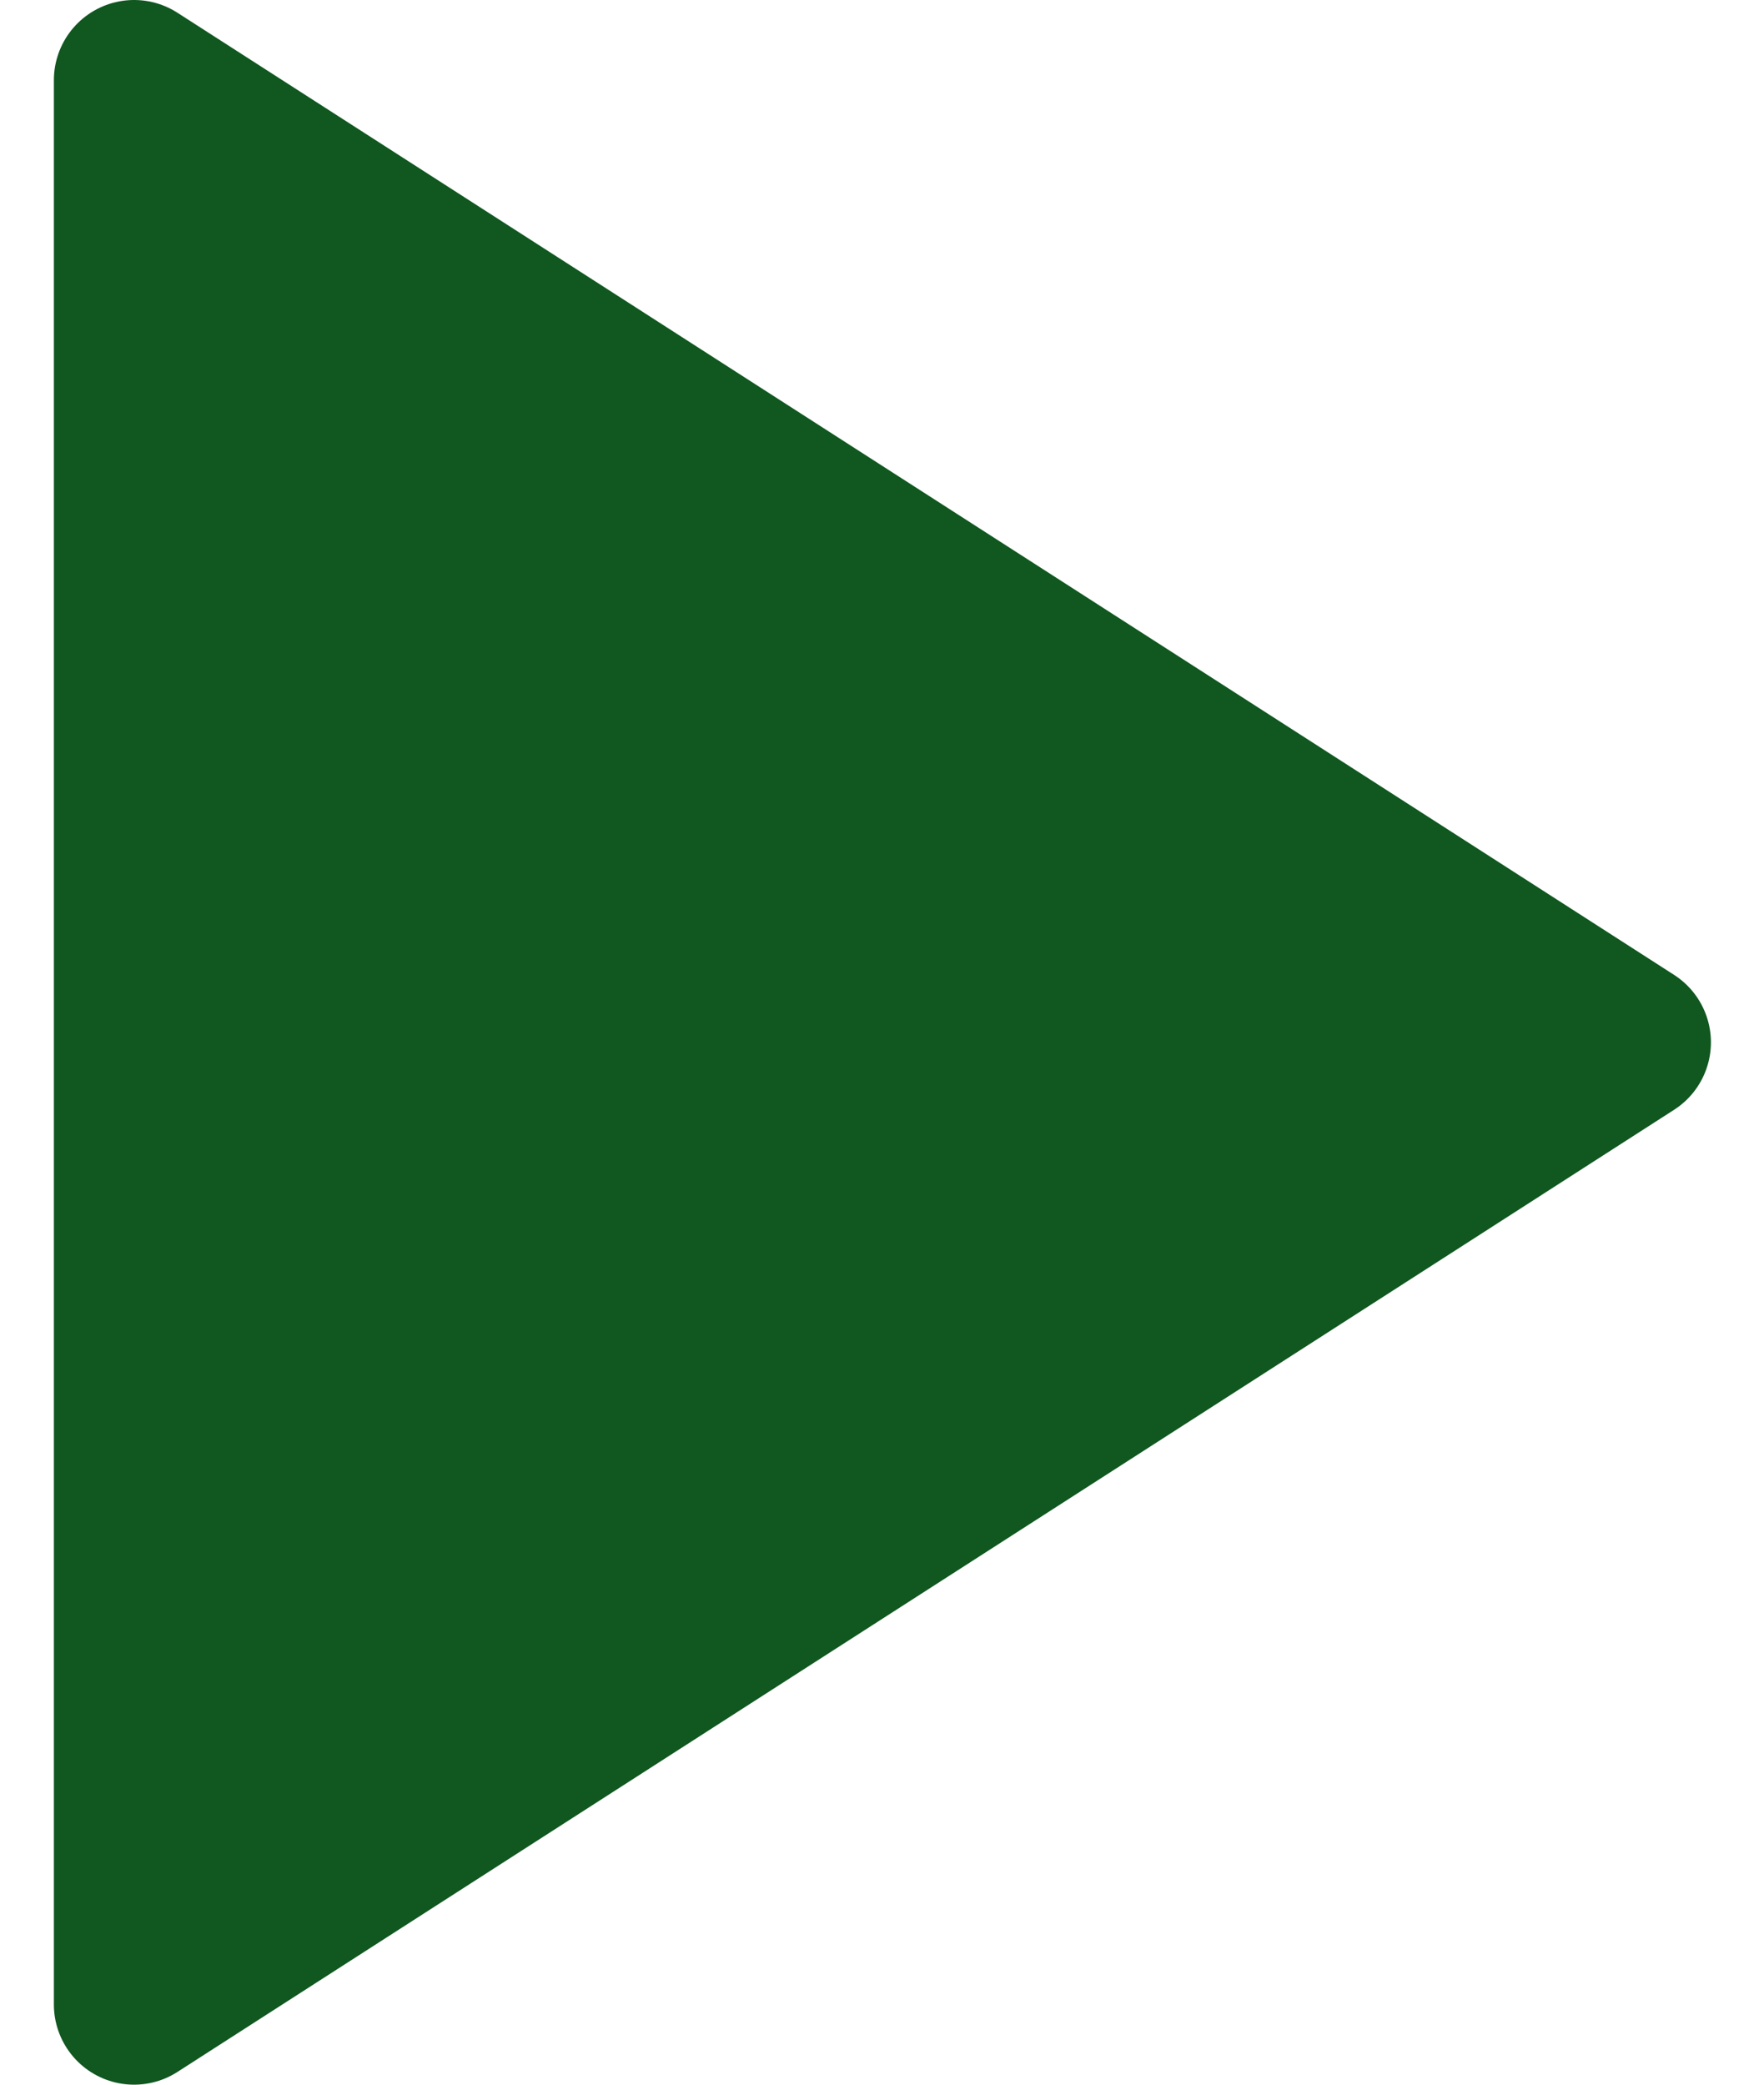 <svg width="22" height="26" viewBox="0 0 22 26" fill="none" xmlns="http://www.w3.org/2000/svg">
<path d="M1.672 1L20.338 13L1.672 25V1Z" fill="#105720" stroke="#105720" stroke-width="2" stroke-linecap="round" stroke-linejoin="round"/>
</svg>
